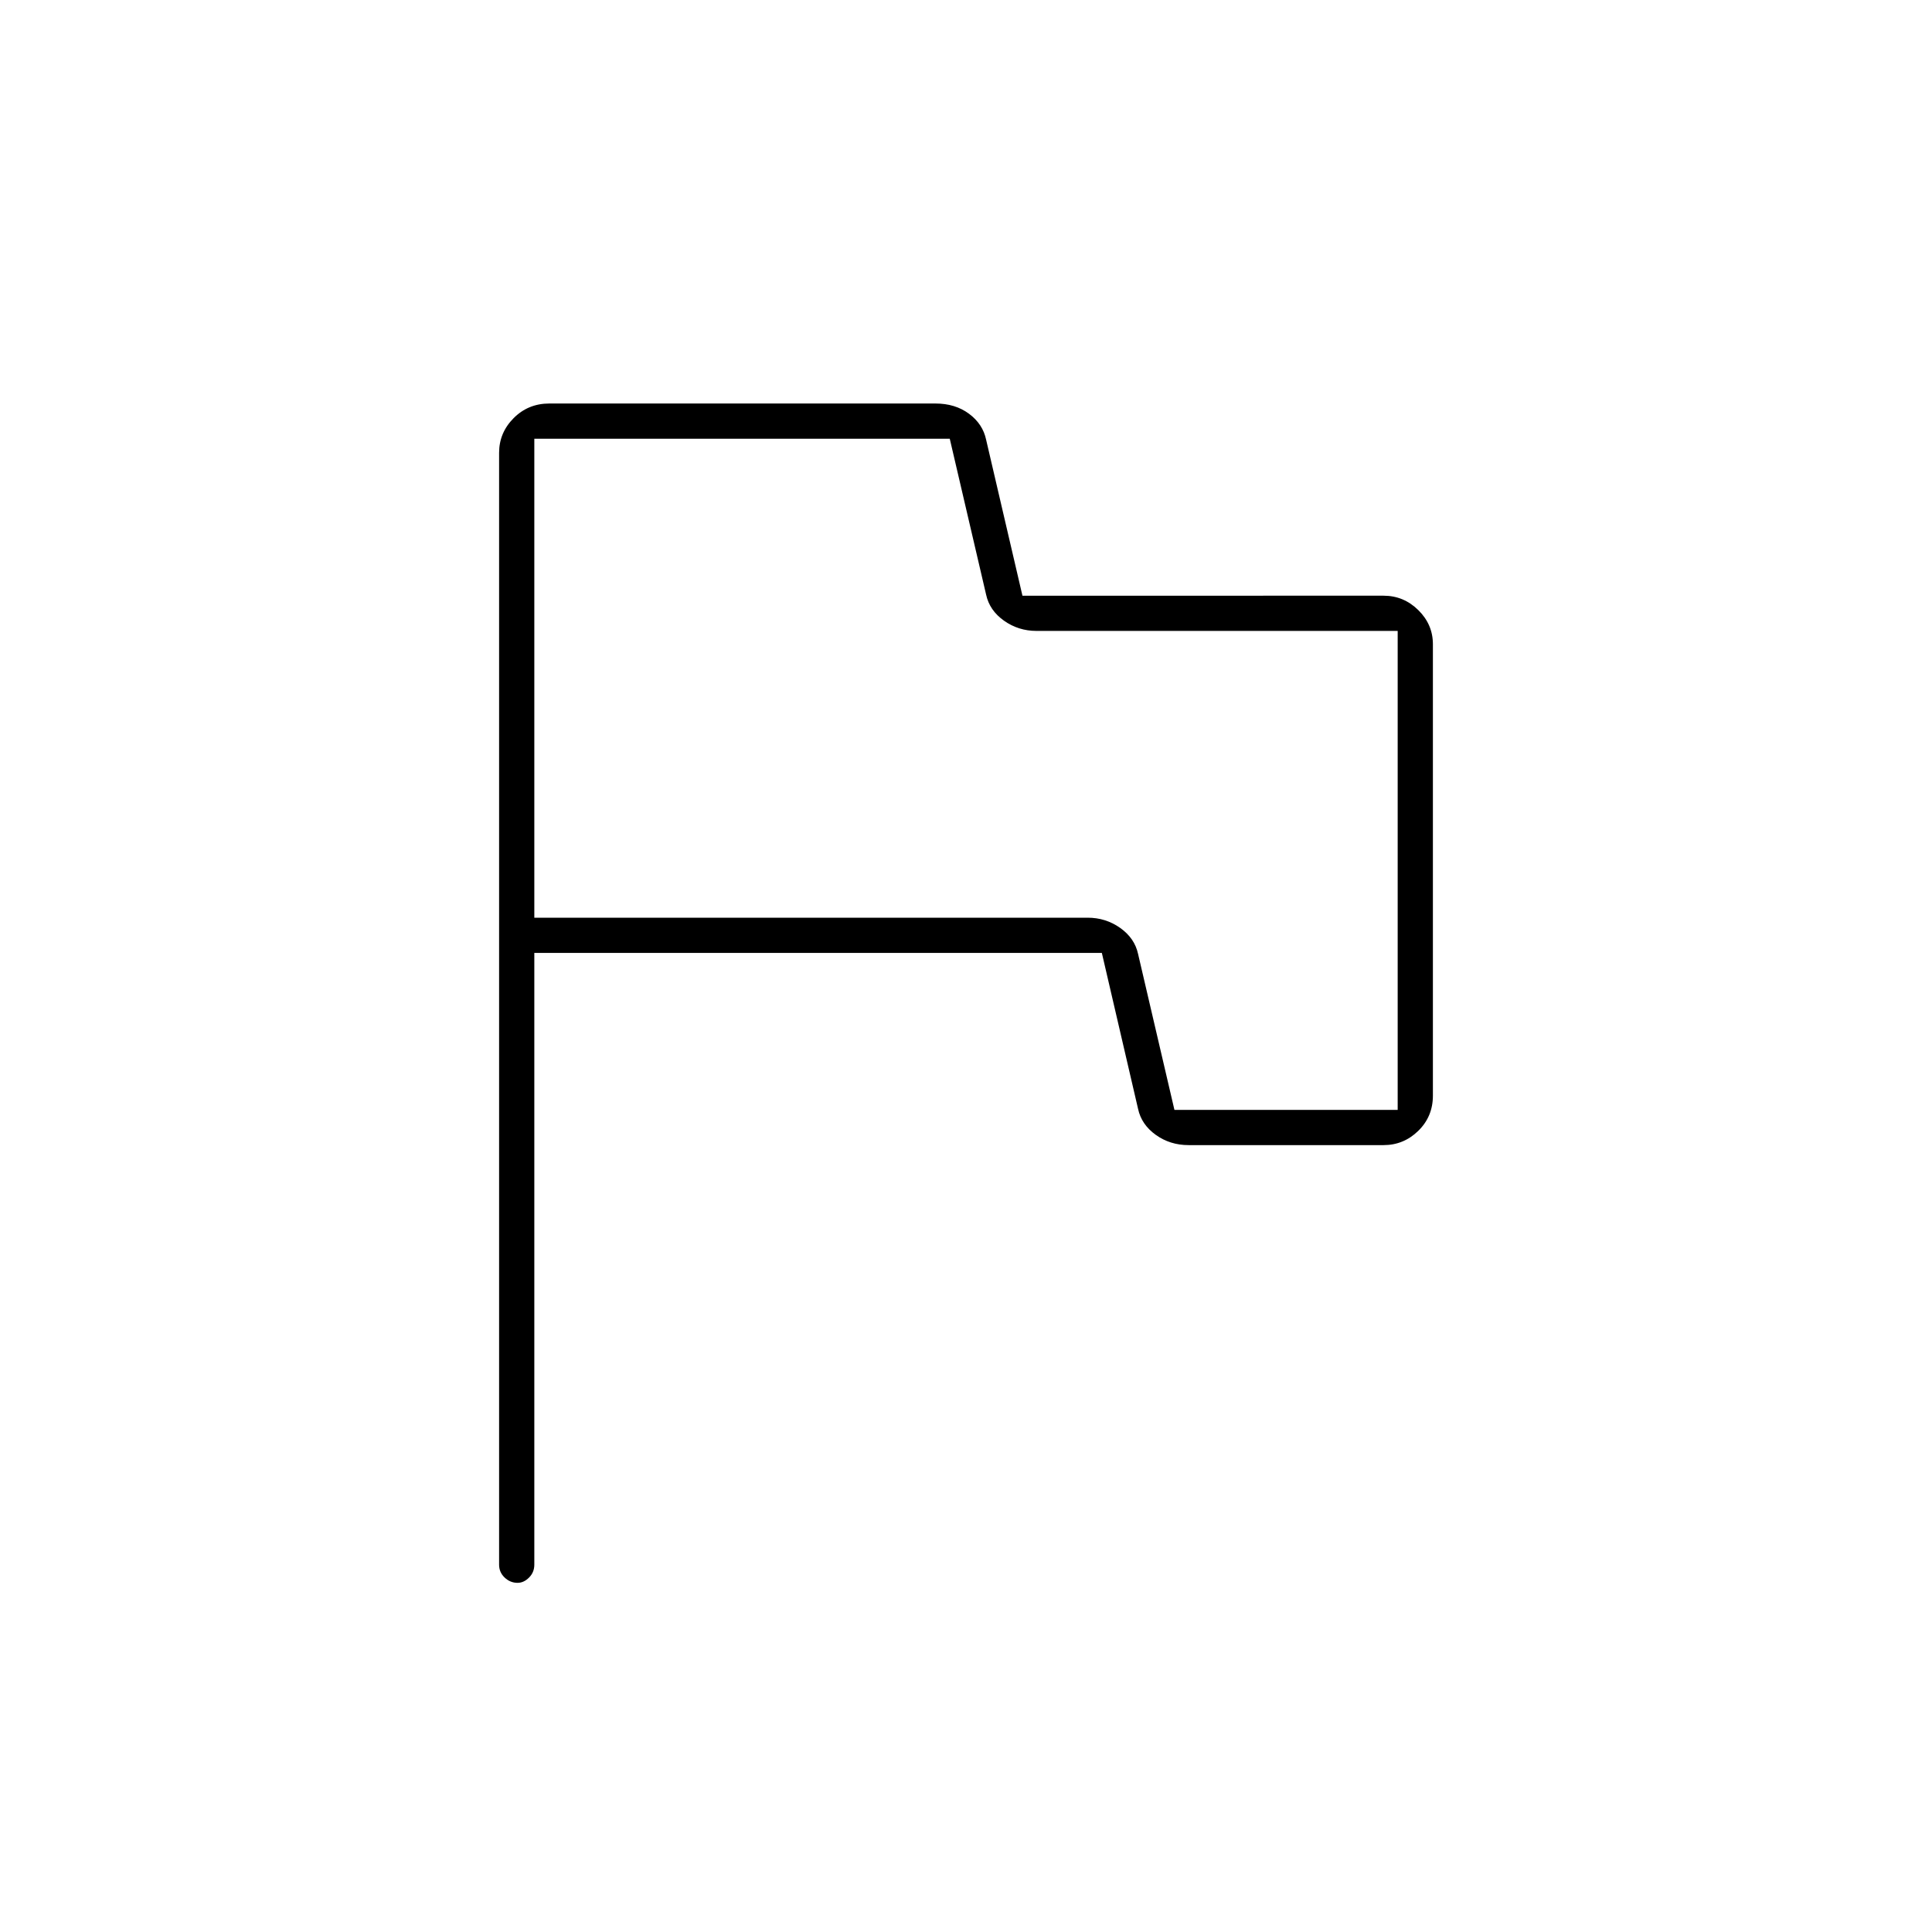 <svg xmlns="http://www.w3.org/2000/svg" height="20" viewBox="0 -960 960 960" width="20"><path d="M265.5-486.5v304q0 3.75-2.61 6.37-2.61 2.63-5.71 2.63-3.68 0-6.43-2.63-2.75-2.62-2.75-6.37V-735q0-9.97 7.23-17.24 7.22-7.26 17.77-7.26h191.8q9.82 0 16.69 5.09 6.87 5.1 8.51 12.91l18.05 77.5H687.5q9.97 0 17.24 7.15Q712-649.7 712-639.9v224.32q0 10.38-7.26 17.48-7.27 7.1-17.24 7.1h-96.91q-9.18 0-16.29-5.09-7.11-5.1-8.8-12.91l-18-77.5h-282Zm318.07 78H694.5v-238H515.04q-8.99 0-16.17-5.09-7.18-5.1-8.87-12.91L471.93-742H265.5v238h274.95q9 0 16.18 5.09 7.18 5.1 8.87 12.91l18.07 77.5ZM480-575.5Z"/></svg>